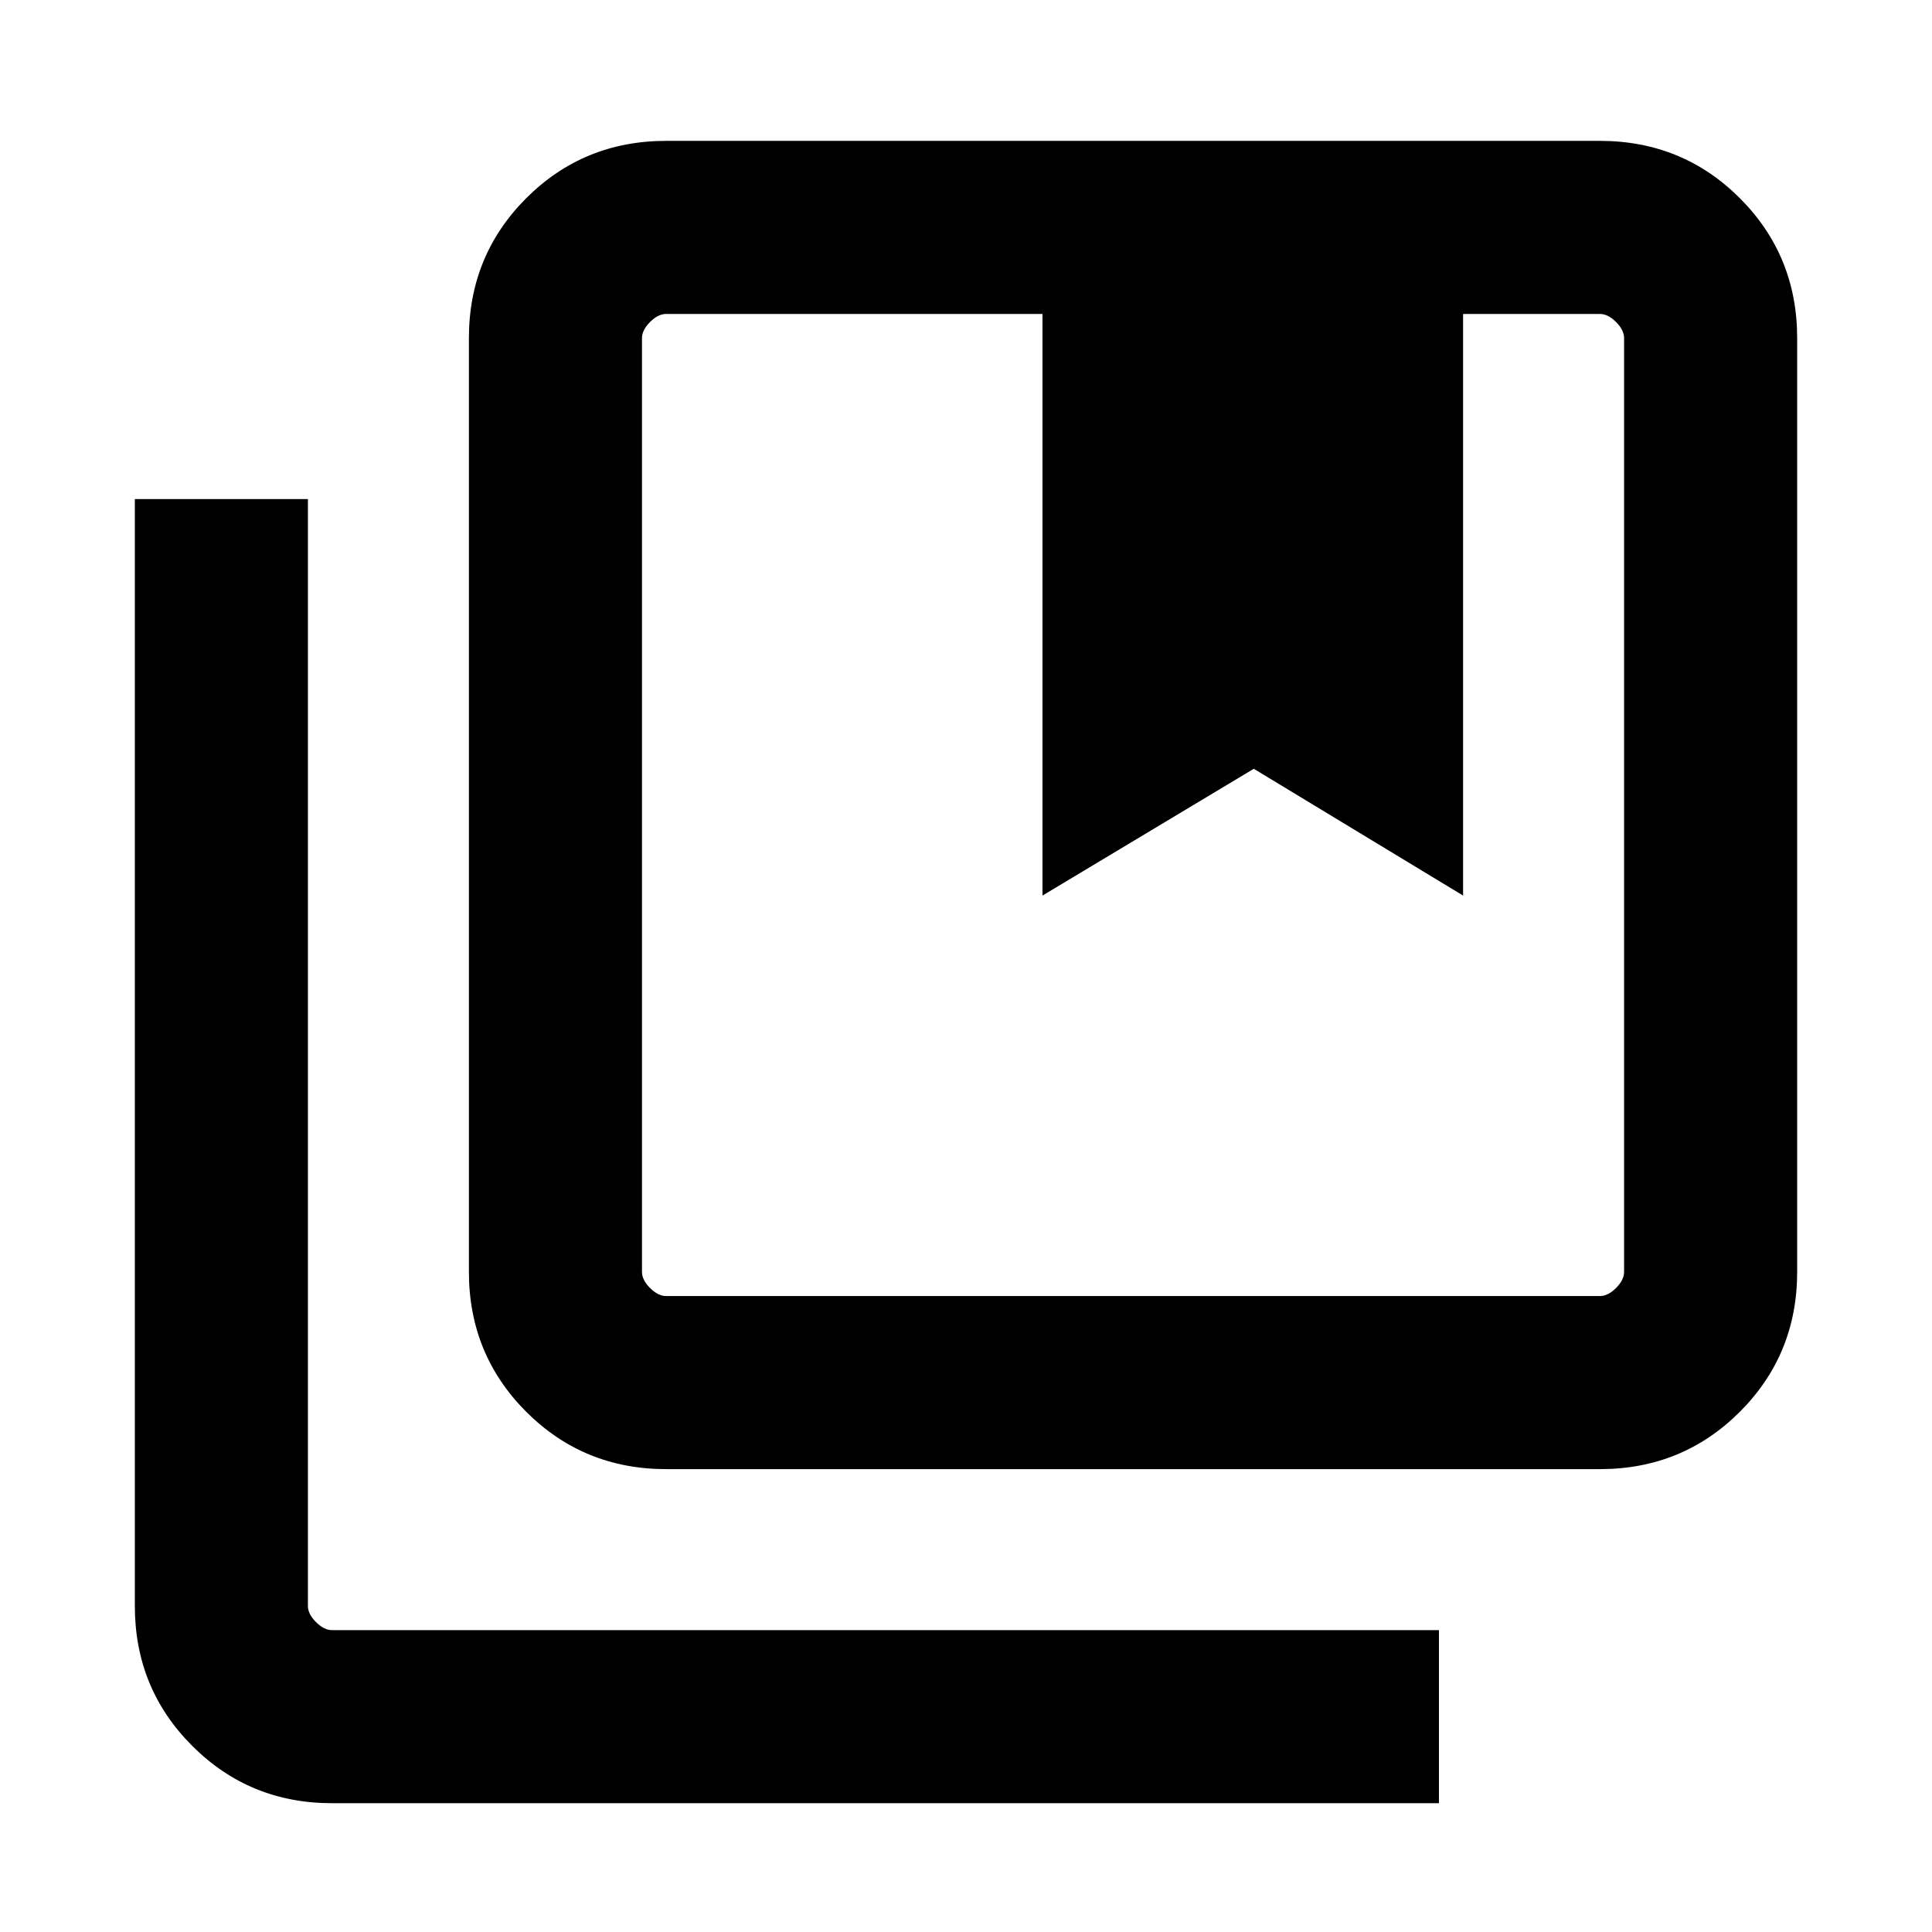 <svg xmlns="http://www.w3.org/2000/svg" height="24" width="24"><path d="M8.275 16.1h11.6q.1 0 .2-.1t.1-.2V4.2q0-.1-.1-.2t-.2-.1h-1.7v7.225l-2.6-1.575-2.625 1.575V3.9H8.275q-.1 0-.2.1t-.1.2v11.6q0 .1.1.2t.2.1Zm0 2.15q-1.025 0-1.738-.712-.712-.713-.712-1.738V4.2q0-1.025.712-1.738.713-.712 1.738-.712h11.6q1.025 0 1.738.712.712.713.712 1.738v11.6q0 1.025-.712 1.738-.713.712-1.738.712Zm-4.15 4.15q-1.025 0-1.737-.712-.713-.713-.713-1.738V6.2h2.15v13.75q0 .1.1.2t.2.1h13.75v2.15ZM12.95 3.9h5.225Zm-4.675 0h-.3H20.175h-.3Z"/></svg>